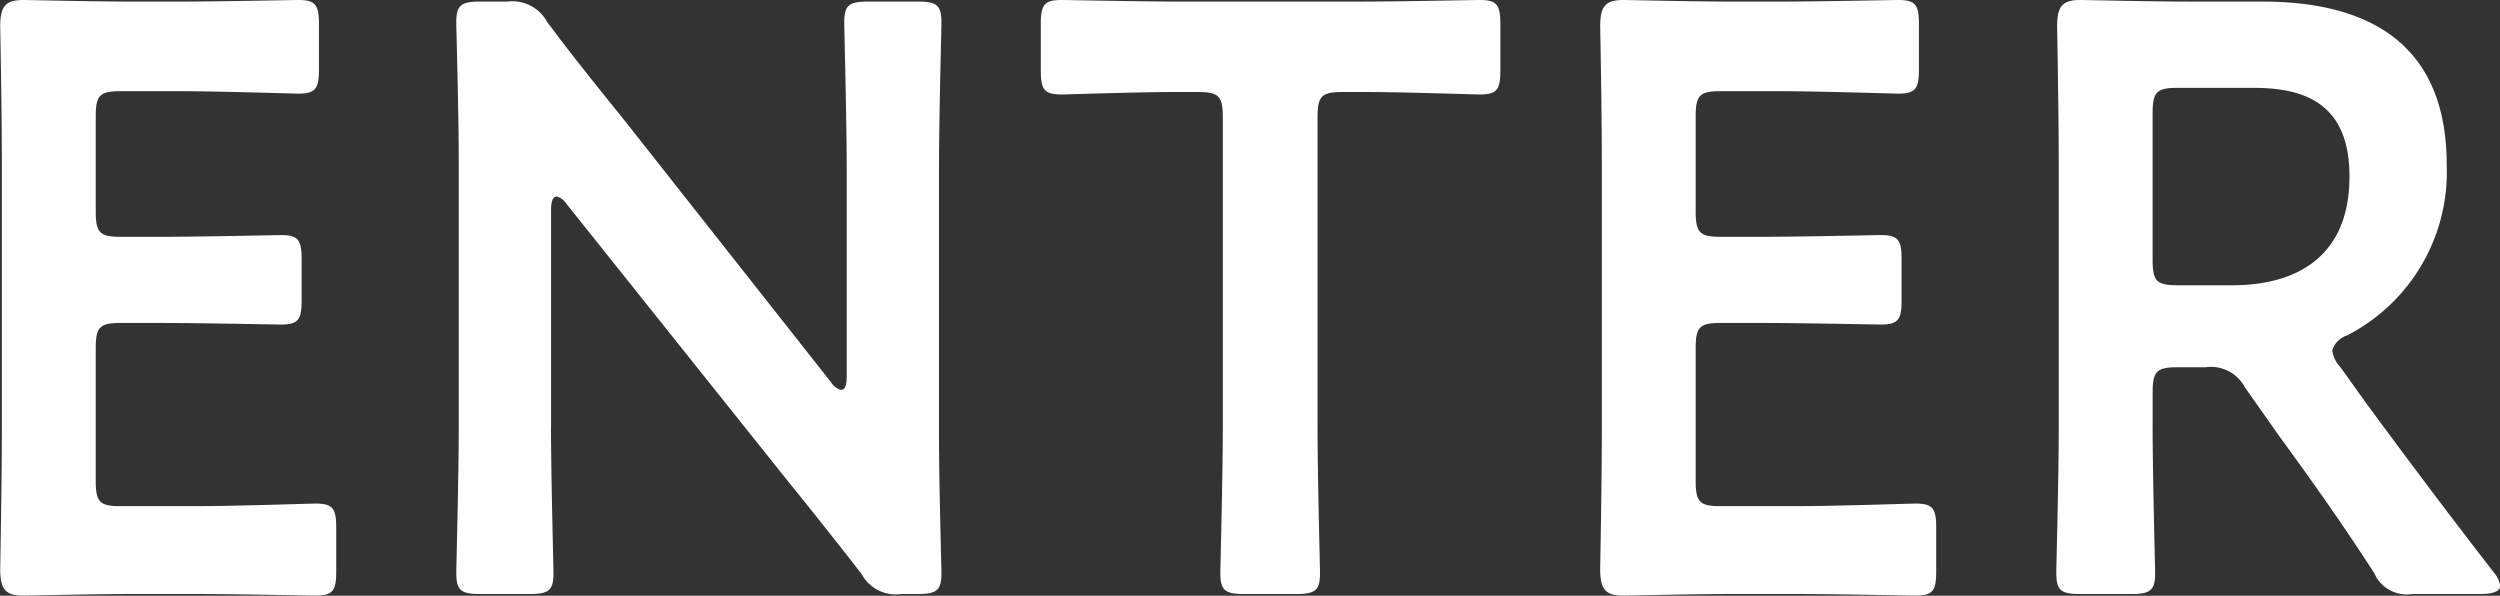<svg xmlns="http://www.w3.org/2000/svg" width="174.407" height="41.56" viewBox="0 0 174.407 41.56">
  <rect x="0" y="0" width="174.407" height="41.56" fill="#333333" stroke="none"/>
  <defs>
    <style>
      .cls-1 {
        fill: #fff;
        fill-rule: evenodd;
      }
    </style>
  </defs>
  <path id="シェイプ_96" data-name="シェイプ 96" class="cls-1" d="M301.97,3102.97c2.758,0,7.929-.18,8.331-0.18,1.207,0,1.436.35,1.436,1.7v3.03c0,1.34-.229,1.69-1.436,1.69-0.4,0-5.573-.11-8.331-0.11h-4.424c-2.7,0-7.24.11-7.642,0.11-1.265,0-1.609-.46-1.609-1.86,0.057-3.27.115-6.95,0.115-9.75v-18.33c0-2.86-.058-6.77-0.115-9.75,0-1.4.344-1.86,1.609-1.86,0.4,0,4.941.11,7.642,0.11h3.217c2.759,0,7.929-.11,8.331-0.11,1.207,0,1.437.35,1.437,1.69v3.15c0,1.34-.23,1.69-1.437,1.69-0.4,0-5.572-.17-8.331-0.17h-4.079c-1.437,0-1.724.29-1.724,1.75v6.65c0,1.46.287,1.76,1.724,1.76h2.873c2.7,0,7.929-.12,8.331-0.12,1.206,0,1.436.35,1.436,1.69v2.86c0,1.34-.23,1.69-1.436,1.69-0.4,0-5.631-.11-8.331-0.11h-2.873c-1.437,0-1.724.29-1.724,1.75v9.28c0,1.46.287,1.75,1.724,1.75h5.286Zm24.751-5.55c0,3.39.172,9.81,0.172,10.22,0,1.22-.344,1.46-1.666,1.46H321.78c-1.322,0-1.667-.24-1.667-1.46,0-.41.172-6.83,0.172-10.22v-18.56c0-3.26-.172-9.22-0.172-9.63,0-1.22.345-1.46,1.667-1.46h1.9a2.75,2.75,0,0,1,2.757,1.4c1.782,2.4,3.621,4.67,5.459,6.95l14.364,18.21a1.18,1.18,0,0,0,.69.53c0.288,0,.4-0.35.4-0.94v-14.47c0-3.39-.172-9.81-0.172-10.22,0-1.22.344-1.46,1.666-1.46h3.448c1.321,0,1.666.24,1.666,1.46,0,0.41-.172,6.83-0.172,10.22v18.56c0,3.21.172,9.22,0.172,9.63,0,1.22-.345,1.46-1.666,1.46h-1.15a2.705,2.705,0,0,1-2.757-1.4c-1.725-2.22-3.39-4.32-5.286-6.66l-15.284-19.14a1.18,1.18,0,0,0-.69-0.53c-0.288,0-.4.35-0.4,0.94v15.11Zm53.475,0c0,3.39.172,9.81,0.172,10.22,0,1.22-.344,1.46-1.666,1.46h-3.62c-1.322,0-1.666-.24-1.666-1.46,0-.41.172-6.83,0.172-10.22v-21.59c0-1.46-.287-1.75-1.723-1.75h-1.782c-2.413,0-7.354.17-7.757,0.17-1.206,0-1.436-.35-1.436-1.69v-3.21c0-1.34.23-1.69,1.436-1.69,0.4,0,5.632.11,8.332,0.11h12.526c2.7,0,7.929-.11,8.331-0.11,1.206,0,1.436.35,1.436,1.69v3.21c0,1.34-.23,1.69-1.436,1.69-0.4,0-5.343-.17-7.757-0.17h-1.839c-1.436,0-1.723.29-1.723,1.75v21.59Zm33.393,5.55c2.758,0,7.929-.18,8.331-0.18,1.207,0,1.436.35,1.436,1.7v3.03c0,1.34-.229,1.69-1.436,1.69-0.4,0-5.573-.11-8.331-0.11h-4.424c-2.7,0-7.24.11-7.642,0.11-1.265,0-1.609-.46-1.609-1.86,0.058-3.27.115-6.95,0.115-9.75v-18.33c0-2.86-.057-6.77-0.115-9.75,0-1.4.344-1.86,1.609-1.86,0.4,0,4.941.11,7.642,0.11h3.217c2.759,0,7.929-.11,8.331-0.11,1.207,0,1.437.35,1.437,1.69v3.15c0,1.34-.23,1.69-1.437,1.69-0.4,0-5.572-.17-8.331-0.17H408.3c-1.437,0-1.724.29-1.724,1.75v6.65c0,1.46.287,1.76,1.724,1.76h2.873c2.7,0,7.929-.12,8.331-0.12,1.206,0,1.436.35,1.436,1.69v2.86c0,1.34-.23,1.69-1.436,1.69-0.4,0-5.631-.11-8.331-0.11H408.3c-1.437,0-1.724.29-1.724,1.75v9.28c0,1.46.287,1.75,1.724,1.75h5.286Zm24.865-5.55c0,3.39.174,9.81,0.174,10.22,0,1.22-.346,1.46-1.667,1.46H433.4c-1.321,0-1.666-.24-1.666-1.46,0-.41.172-6.83,0.172-10.22v-18.09c0-2.86-.057-6.54-0.114-9.81,0-1.4.344-1.86,1.608-1.86,0.4,0,4.942.11,7.643,0.11H446.1c7.412,0,12.87,2.92,12.87,11.39a12.81,12.81,0,0,1-6.952,11.9,1.591,1.591,0,0,0-1.034,1.05,2.158,2.158,0,0,0,.574,1.17l1.839,2.57c2.758,3.73,5.057,6.83,8.848,11.73a1.961,1.961,0,0,1,.46.93c0,0.41-.517.59-1.379,0.59h-4.769a2.47,2.47,0,0,1-2.643-1.46c-2.413-3.74-4.6-6.77-6.722-9.69l-2.3-3.27a2.691,2.691,0,0,0-2.758-1.4h-1.953c-1.437,0-1.725.29-1.725,1.75v2.39Zm0-11.61c0,1.46.288,1.75,1.725,1.75h3.849c4.31,0,8.159-1.87,8.159-7.59,0-5.07-3.1-6.18-6.665-6.18h-5.343c-1.437,0-1.725.29-1.725,1.75v10.27Z" transform="translate(-288.281 -3067.66)"/>
</svg>
